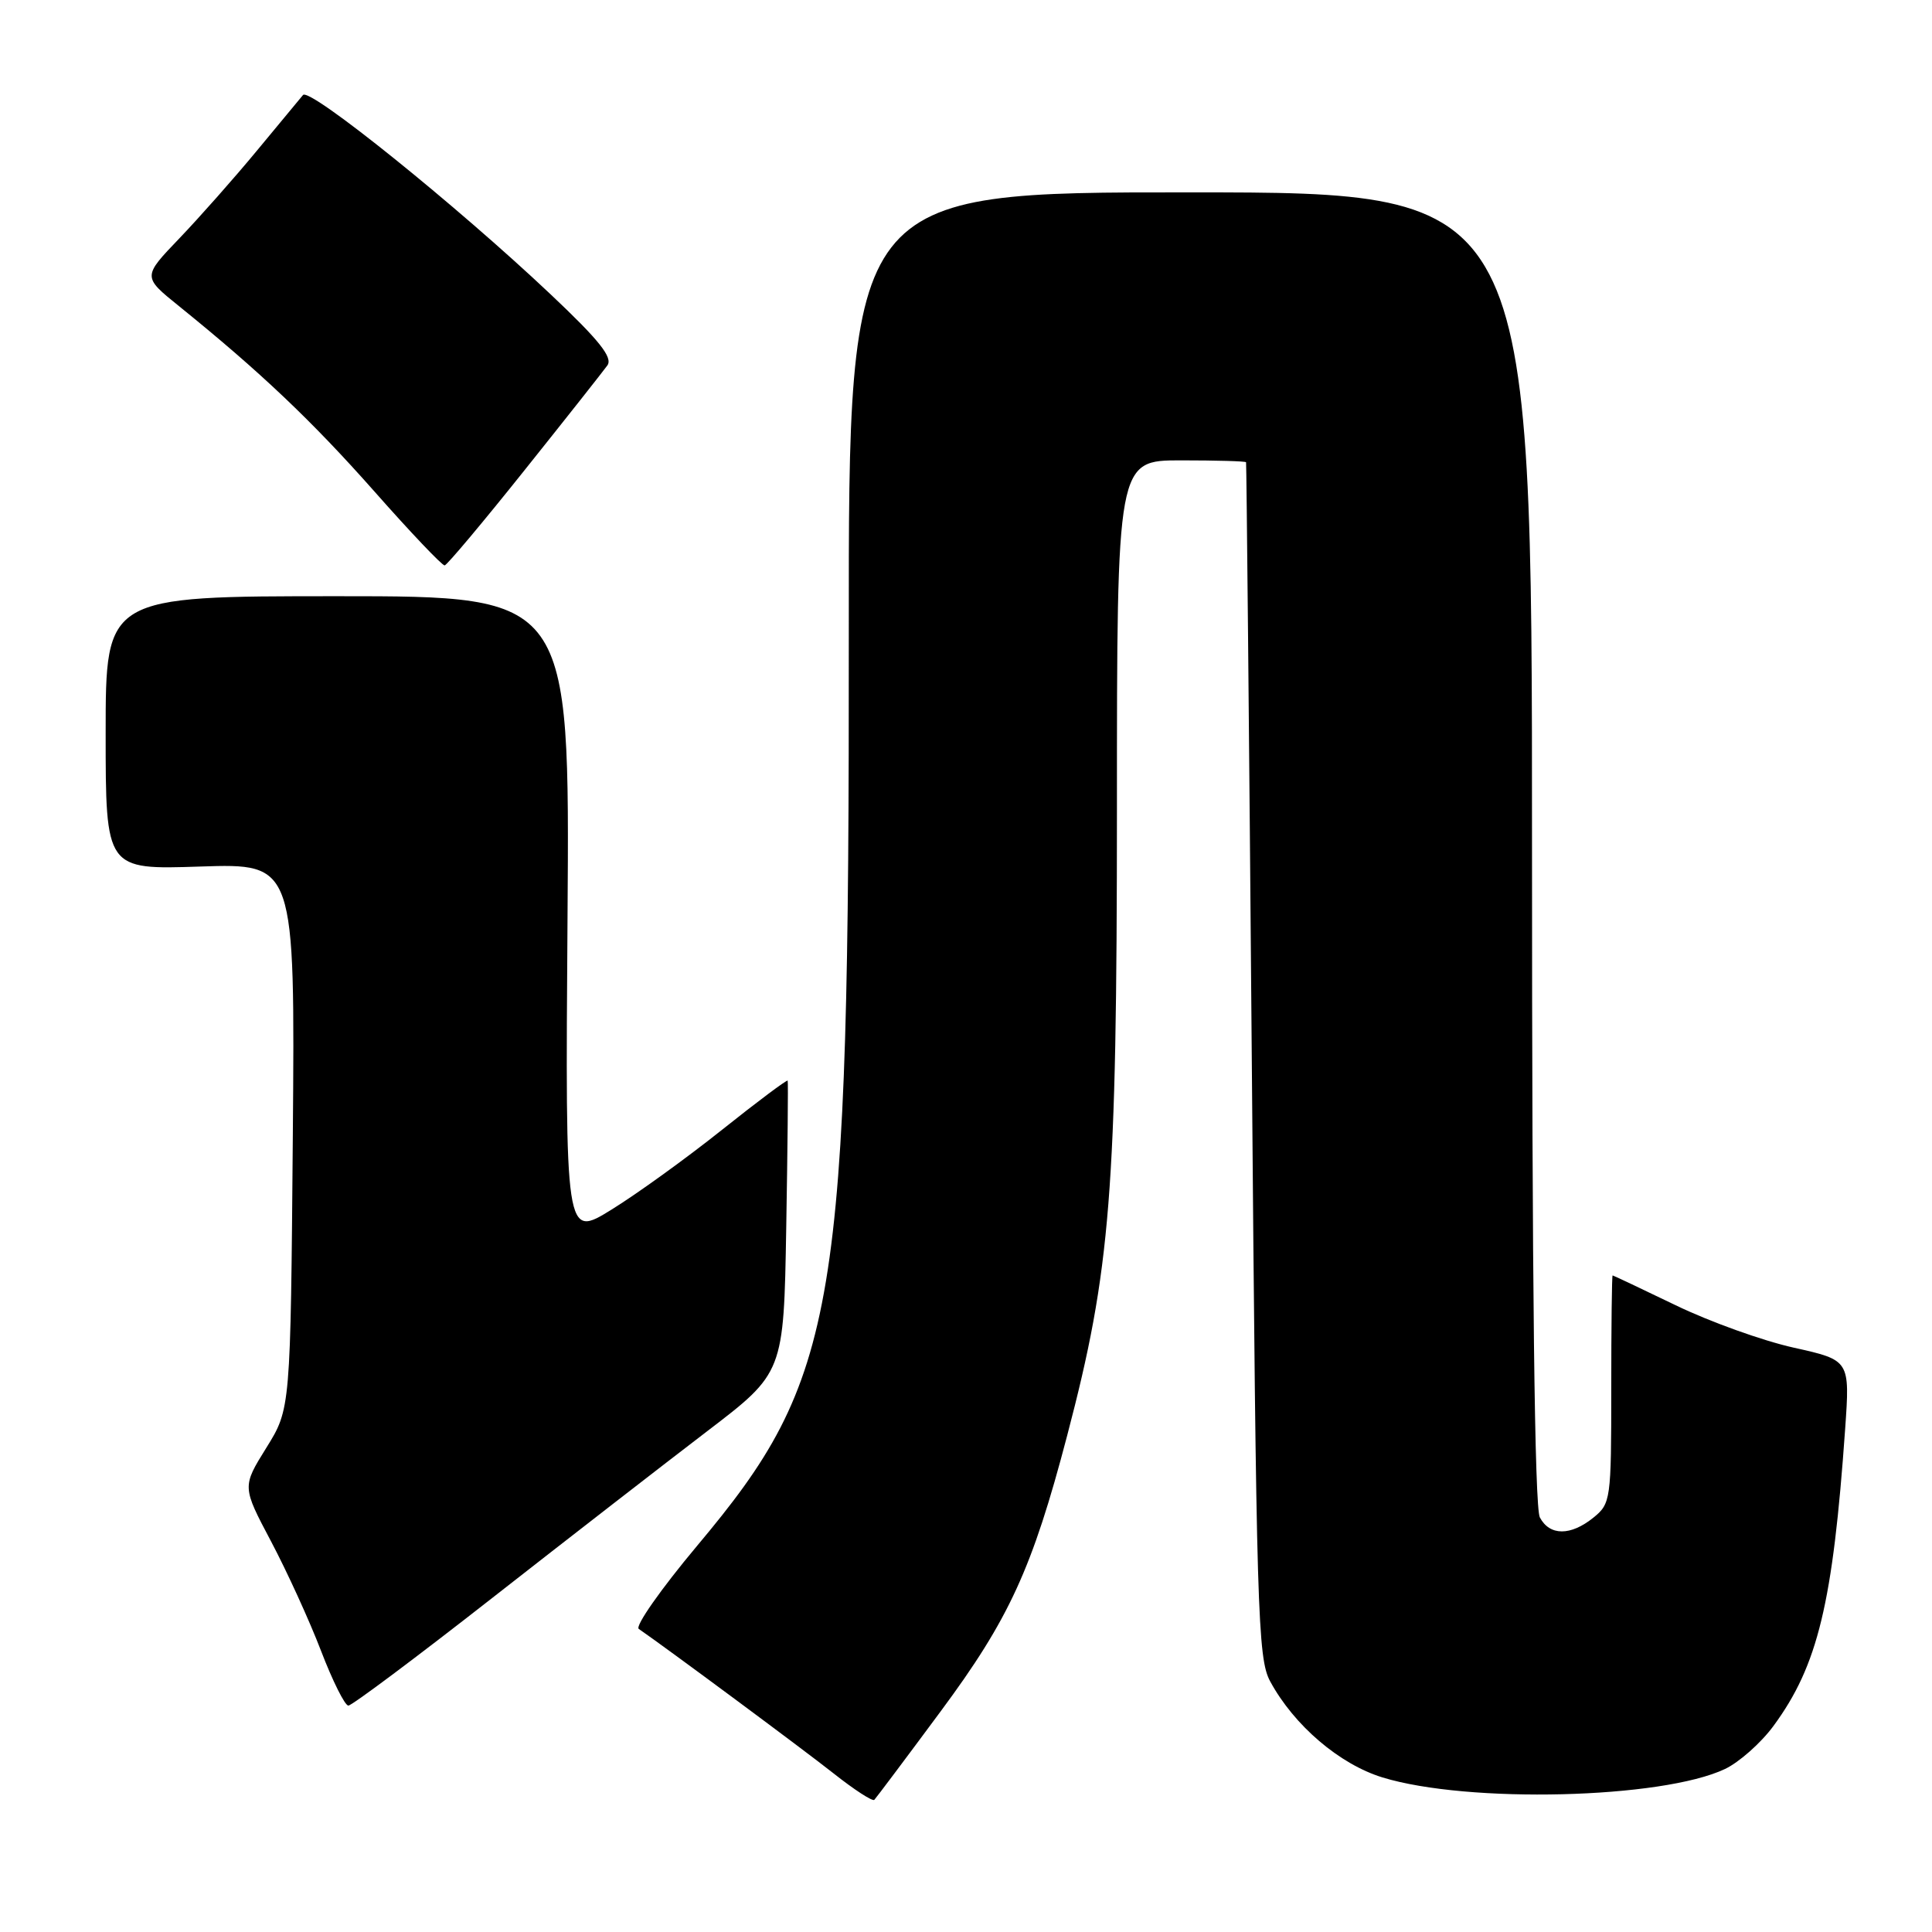 <?xml version="1.0" encoding="UTF-8" standalone="no"?>
<!DOCTYPE svg PUBLIC "-//W3C//DTD SVG 1.1//EN" "http://www.w3.org/Graphics/SVG/1.1/DTD/svg11.dtd" >
<svg xmlns="http://www.w3.org/2000/svg" xmlns:xlink="http://www.w3.org/1999/xlink" version="1.1" viewBox="0 0 256 256">
 <g >
 <path fill="currentColor"
d=" M 124.63 226.78 C 133.73 214.51 136.78 207.85 141.40 190.24 C 147.18 168.22 147.99 158.00 148.00 107.25 C 148.00 61.00 148.00 61.00 156.50 61.00 C 161.18 61.00 165.05 61.11 165.11 61.25 C 165.17 61.39 165.51 97.05 165.87 140.50 C 166.47 213.83 166.65 219.74 168.31 222.80 C 171.47 228.63 177.49 233.77 183.19 235.52 C 194.51 238.99 220.23 238.36 228.57 234.40 C 230.45 233.51 233.35 230.94 235.00 228.69 C 240.88 220.69 242.87 212.42 244.49 189.37 C 245.13 180.23 245.13 180.23 237.67 178.57 C 233.57 177.66 226.53 175.13 222.03 172.95 C 217.53 170.78 213.77 169.00 213.68 169.00 C 213.58 169.00 213.50 175.79 213.50 184.09 C 213.50 198.73 213.43 199.23 211.14 201.09 C 208.12 203.53 205.35 203.53 204.04 201.07 C 203.34 199.78 203.00 170.25 203.00 112.32 C 203.00 25.50 203.00 25.50 157.72 25.49 C 112.44 25.47 112.44 25.47 112.47 83.99 C 112.52 173.80 111.06 182.55 92.36 204.84 C 87.59 210.53 84.12 215.48 84.64 215.84 C 88.27 218.34 106.40 231.78 110.46 234.99 C 113.19 237.15 115.61 238.72 115.85 238.49 C 116.08 238.25 120.04 232.98 124.63 226.78 Z  M 65.26 211.71 C 75.29 203.86 88.08 193.94 93.67 189.67 C 103.85 181.90 103.85 181.90 104.18 162.70 C 104.36 152.14 104.45 143.36 104.37 143.19 C 104.29 143.03 100.38 145.95 95.69 149.69 C 90.99 153.44 84.40 158.20 81.03 160.28 C 74.90 164.07 74.90 164.07 75.20 121.53 C 75.50 79.00 75.50 79.00 44.75 79.00 C 14.00 79.00 14.00 79.00 14.00 97.12 C 14.00 115.24 14.00 115.24 26.55 114.82 C 39.09 114.41 39.09 114.41 38.80 150.54 C 38.50 186.68 38.50 186.68 35.29 191.84 C 32.08 197.00 32.08 197.00 35.92 204.25 C 38.03 208.24 41.01 214.76 42.54 218.75 C 44.07 222.74 45.70 226.00 46.16 226.00 C 46.63 226.00 55.22 219.57 65.26 211.71 Z  M 69.50 62.31 C 75.00 55.43 79.94 49.17 80.48 48.42 C 81.23 47.37 79.41 45.09 72.98 39.02 C 60.47 27.20 41.03 11.55 40.15 12.59 C 39.73 13.09 36.97 16.42 34.01 20.00 C 31.05 23.58 26.44 28.79 23.76 31.59 C 18.89 36.67 18.89 36.67 23.70 40.55 C 34.49 49.27 41.32 55.75 49.61 65.12 C 54.41 70.56 58.60 74.96 58.92 74.92 C 59.24 74.87 64.00 69.20 69.50 62.31 Z "/>
</g>
</svg>